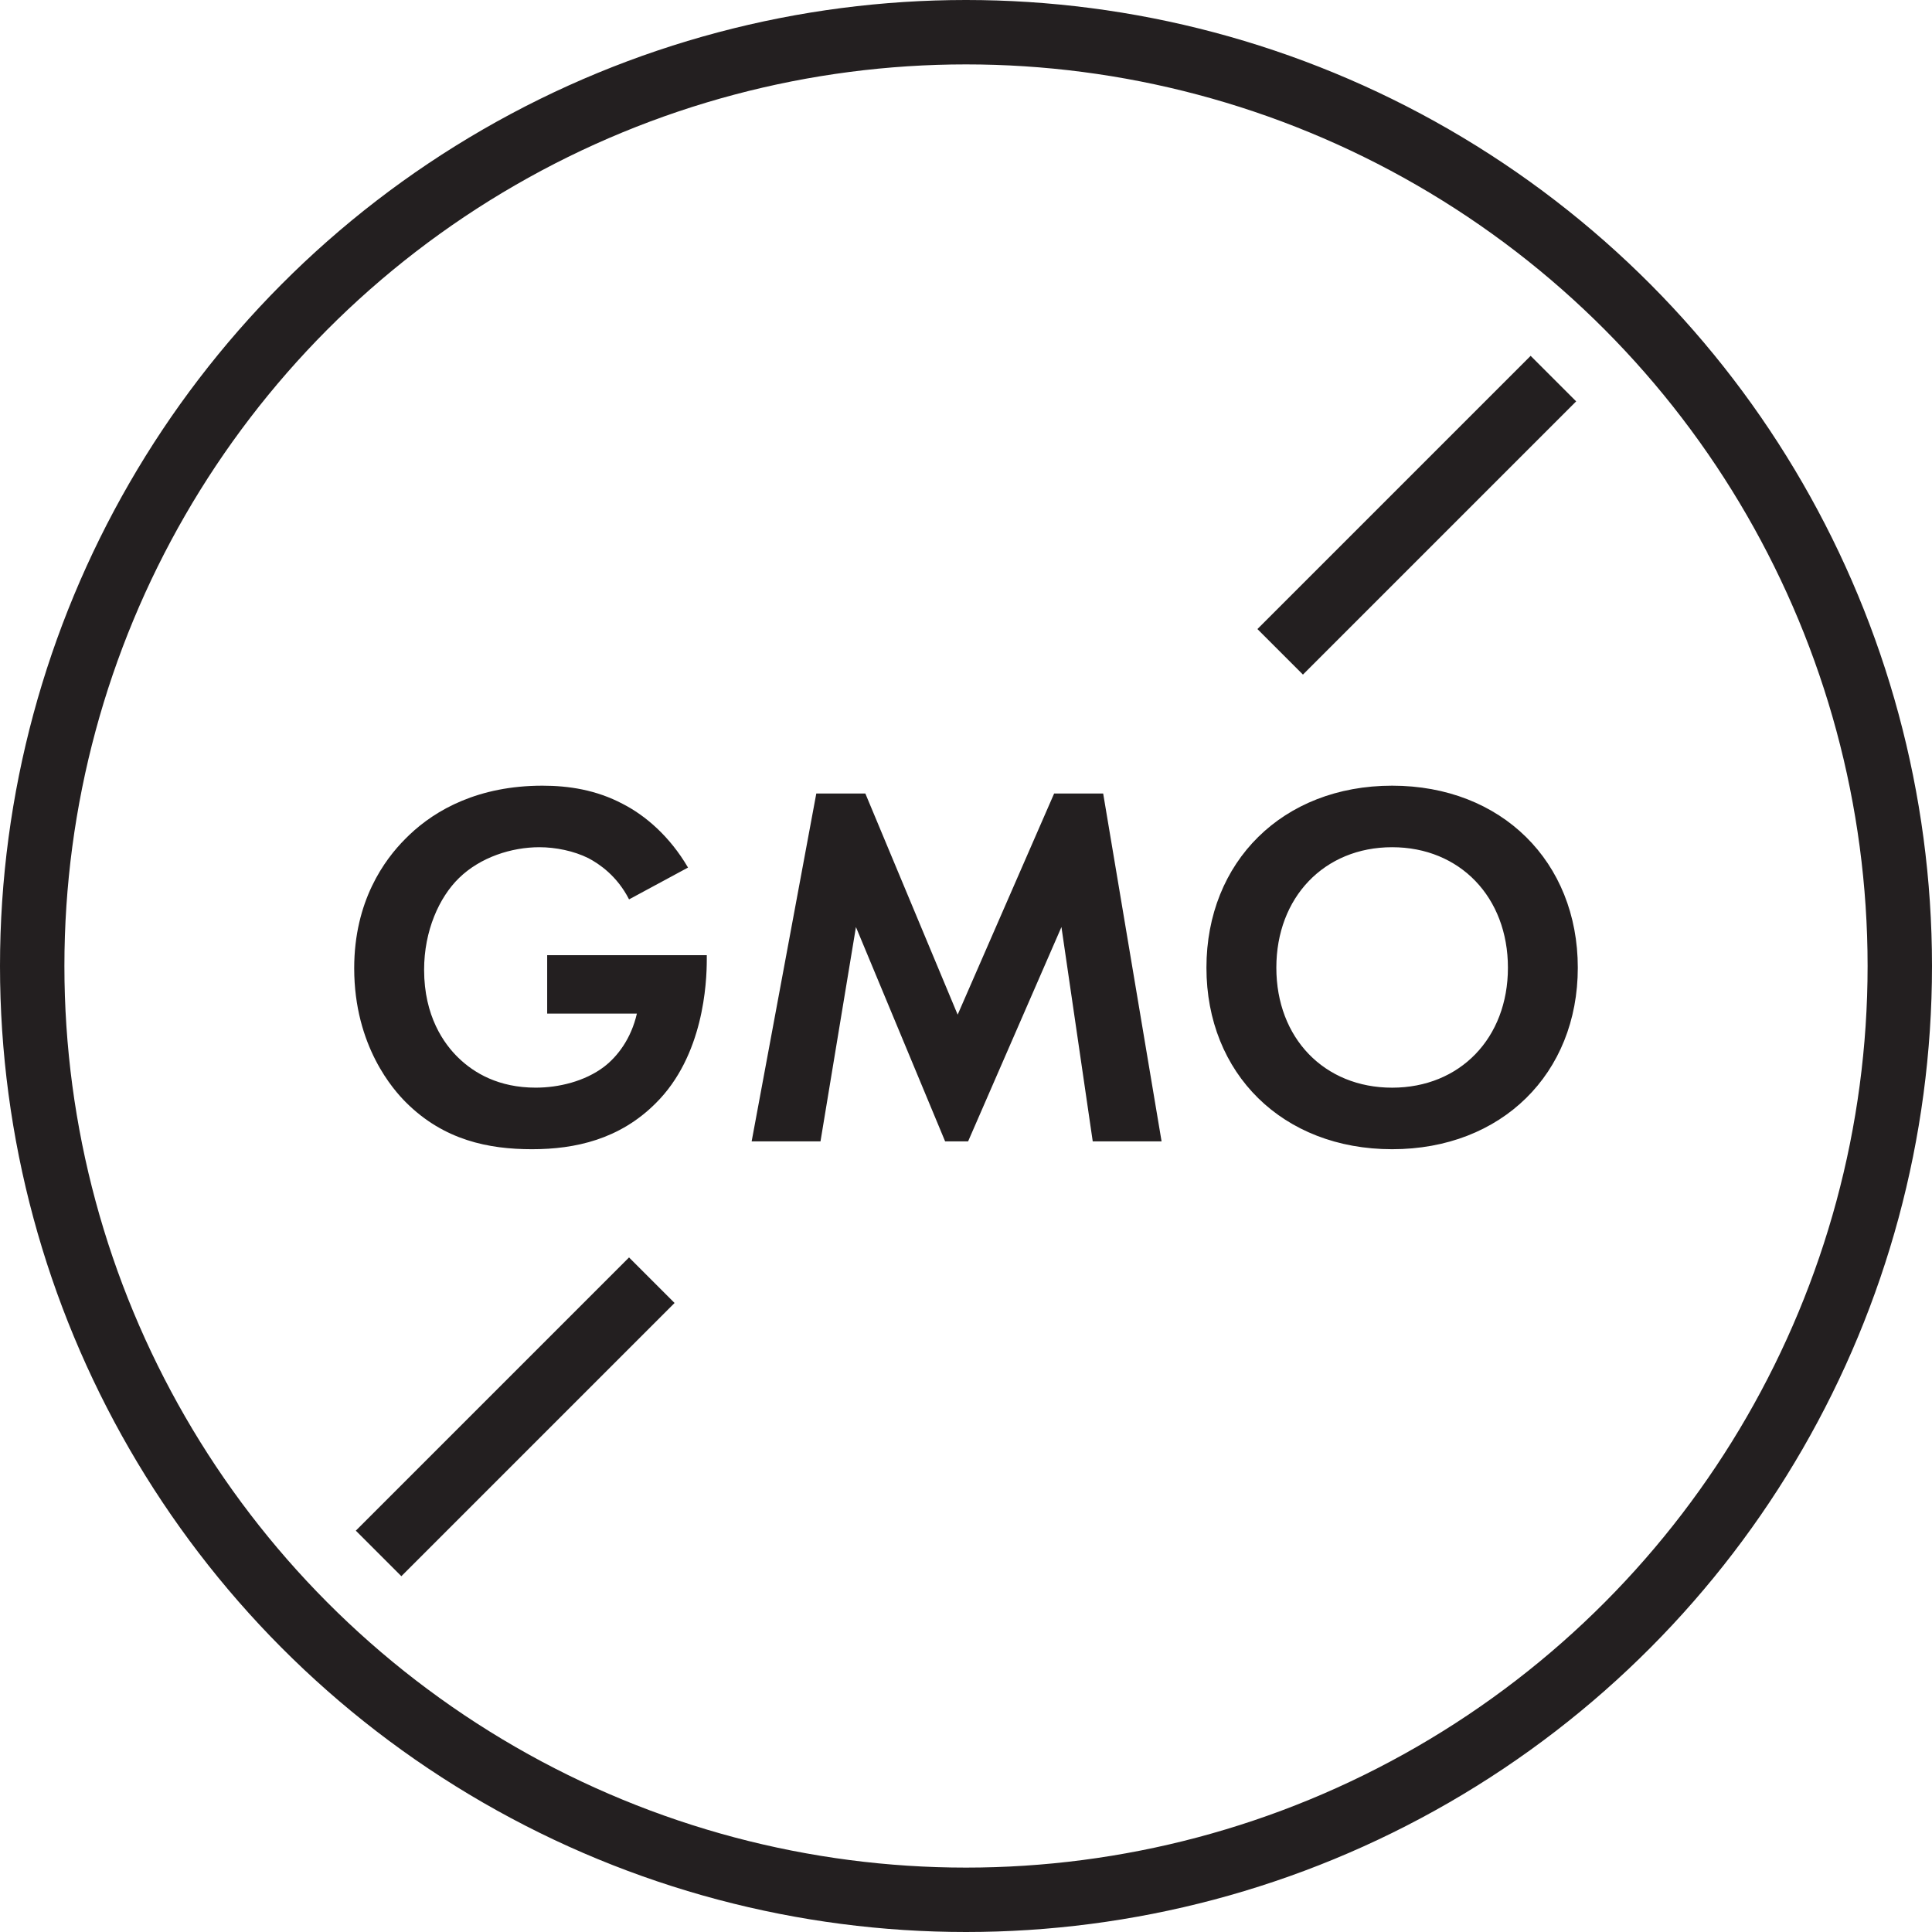 <svg width="60" height="60" viewBox="0 0 60 60" fill="none" xmlns="http://www.w3.org/2000/svg">
<circle cx="30" cy="30" r="29" stroke="#231F20" stroke-width="2"/>
<path fill-rule="evenodd" clip-rule="evenodd" d="M19.779 31.478H16.993V29.664H21.95V29.794C21.95 30.523 21.852 32.79 20.362 34.264C19.245 35.382 17.868 35.69 16.523 35.69C15.179 35.69 13.786 35.414 12.604 34.232C12.231 33.859 11 32.499 11 30.069C11 27.98 11.94 26.7 12.587 26.052L12.713 25.928C13.535 25.145 14.862 24.4 16.847 24.4C17.657 24.4 18.516 24.529 19.342 24.967C20.038 25.323 20.8 25.971 21.367 26.943L19.536 27.931C19.164 27.202 18.613 26.83 18.273 26.651C17.819 26.425 17.252 26.311 16.75 26.311C15.892 26.311 14.92 26.619 14.256 27.267C13.64 27.866 13.171 28.903 13.171 30.118C13.171 31.559 13.786 32.418 14.24 32.855C14.726 33.325 15.487 33.778 16.637 33.778C17.349 33.778 18.159 33.584 18.759 33.13C19.18 32.807 19.601 32.256 19.779 31.478ZM25.481 35.447H23.343L25.351 24.643H26.874L29.741 31.511L32.737 24.643H34.26L36.074 35.447H33.936L32.964 28.79L30.065 35.447H29.352L26.582 28.79L25.481 35.447ZM43.234 24.4C39.832 24.4 37.467 26.765 37.467 30.053C37.467 33.341 39.832 35.69 43.234 35.69C46.635 35.69 49 33.341 49 30.053C49 26.765 46.635 24.4 43.234 24.4ZM39.638 30.053C39.638 32.24 41.128 33.779 43.234 33.779C45.339 33.779 46.83 32.24 46.83 30.053C46.83 27.866 45.339 26.311 43.234 26.311C41.128 26.311 39.638 27.866 39.638 30.053Z" fill="#231F20"/>
<rect x="11.05" y="47.536" width="12" height="2" transform="rotate(-45 11.05 47.536)" fill="#231F20"/>
<mask id="mask0" style="mask-type:alpha" maskUnits="userSpaceOnUse" x="11" y="39" width="10" height="10">
<rect x="11.05" y="47.536" width="12" height="2" transform="rotate(-45 11.05 47.536)" fill="white"/>
</mask>
<g mask="url(#mask0)">
</g>
<rect x="39.05" y="19.536" width="12" height="2" transform="rotate(-45 39.05 19.536)" fill="#231F20"/>
<mask id="mask1" style="mask-type:alpha" maskUnits="userSpaceOnUse" x="39" y="11" width="10" height="10">
<rect x="39.05" y="19.536" width="12" height="2" transform="rotate(-45 39.05 19.536)" fill="white"/>
</mask>
<g mask="url(#mask1)">
</g>
</svg>
